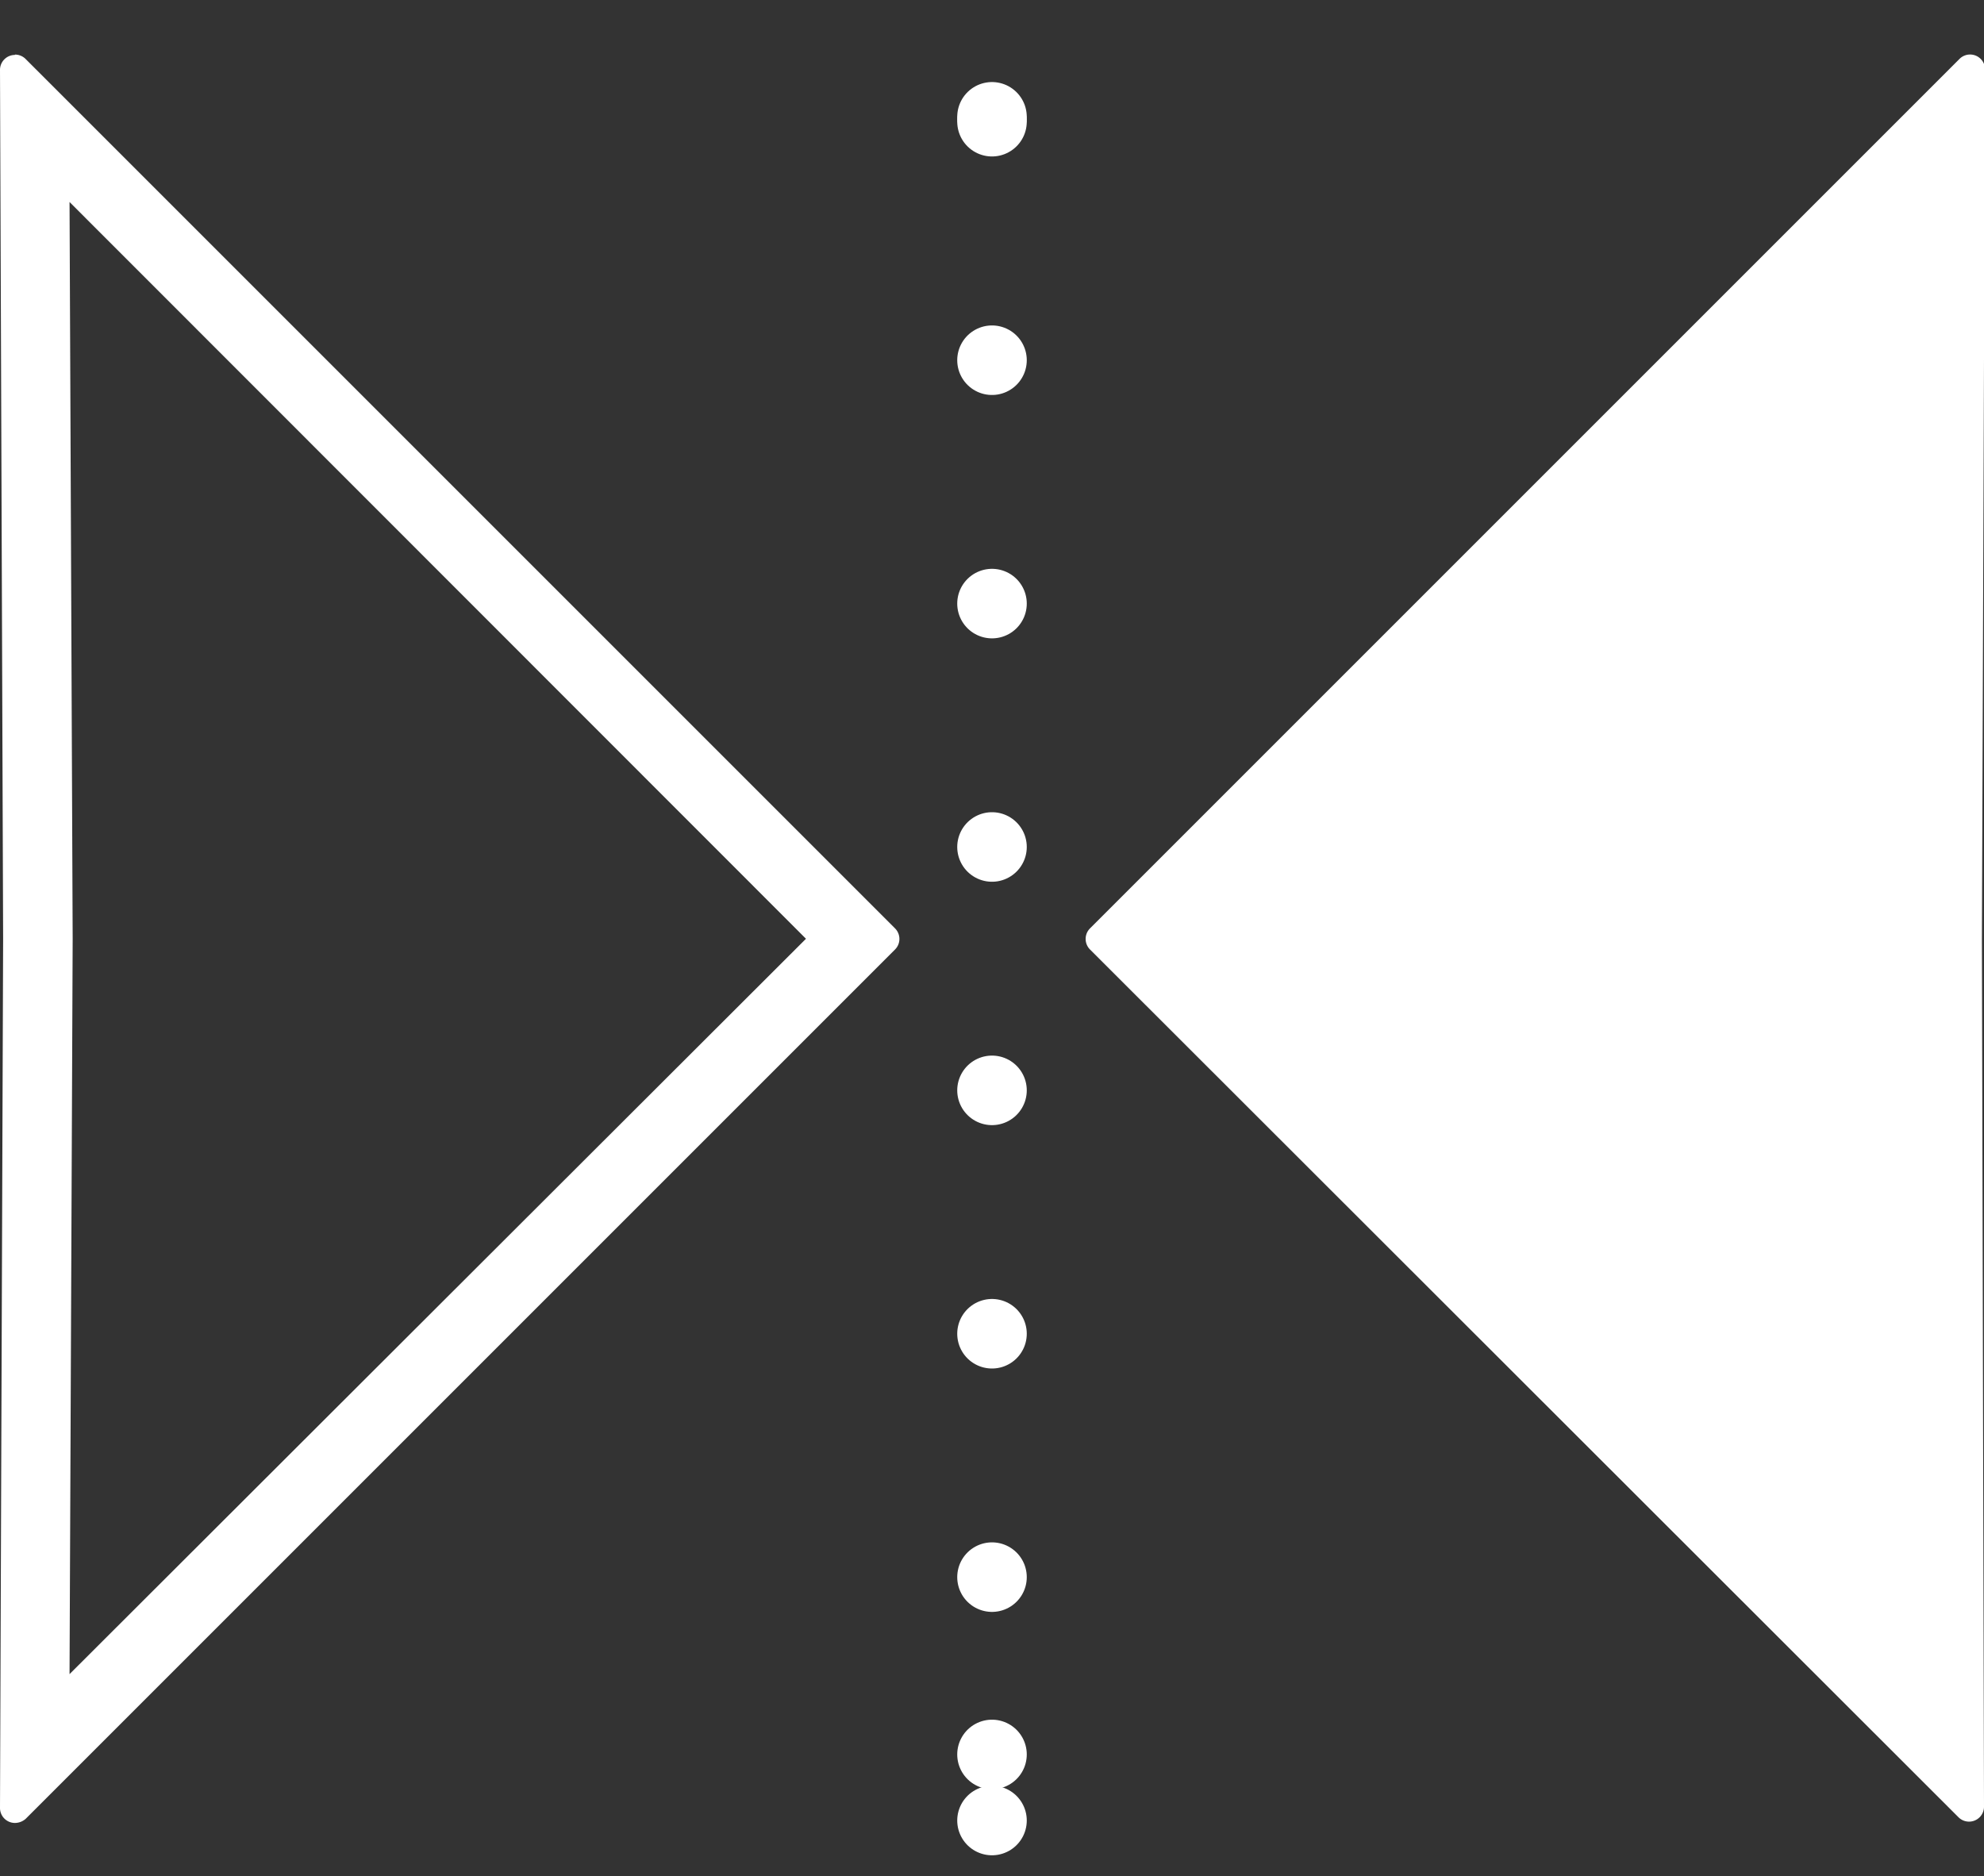 <svg xmlns="http://www.w3.org/2000/svg" viewBox="0 0 57.06 53.96"><rect x="0" y="0" width="57.06" height="53.96" fill="#333333" stroke="none"/><title>Asset 2</title><g id="Layer_2" data-name="Layer 2"><g id="Layer_1-2" data-name="Layer 1"><path d="M56.32,52.26a.43.43,0,0,0,.74-.31L57,27l.09-25a.43.43,0,0,0-.74-.3l-25,25a.43.43,0,0,0,0,.61Z" style="fill:#fff"/><path d="M2,5.81,23.18,27,2,48.15,2.09,27,2,5.81M.43,1.58A.43.43,0,0,0,0,2L.09,27,0,52a.43.43,0,0,0,.43.43.47.47,0,0,0,.31-.12l25-25a.43.43,0,0,0,0-.61l-25-25a.43.43,0,0,0-.31-.13Z" style="fill:#fff"/><line x1="28.53" y1="3.5" x2="28.53" y2="1" style="fill:none;stroke:#fff;stroke-linecap:round;stroke-miterlimit:10;stroke-width:2px;stroke-dasharray:0,7,0,0,0,0"/><line x1="28.53" y1="3.36" x2="28.53" y2="52.96" style="fill:none;stroke:#fff;stroke-linecap:round;stroke-miterlimit:10;stroke-width:2px;stroke-dasharray:0,7,0,0,0,0"/><line x1="28.53" y1="50.46" x2="28.53" y2="52.96" style="fill:none;stroke:#fff;stroke-linecap:round;stroke-miterlimit:10;stroke-width:2px;stroke-dasharray:0,7,0,0,0,0"/></g></g></svg>